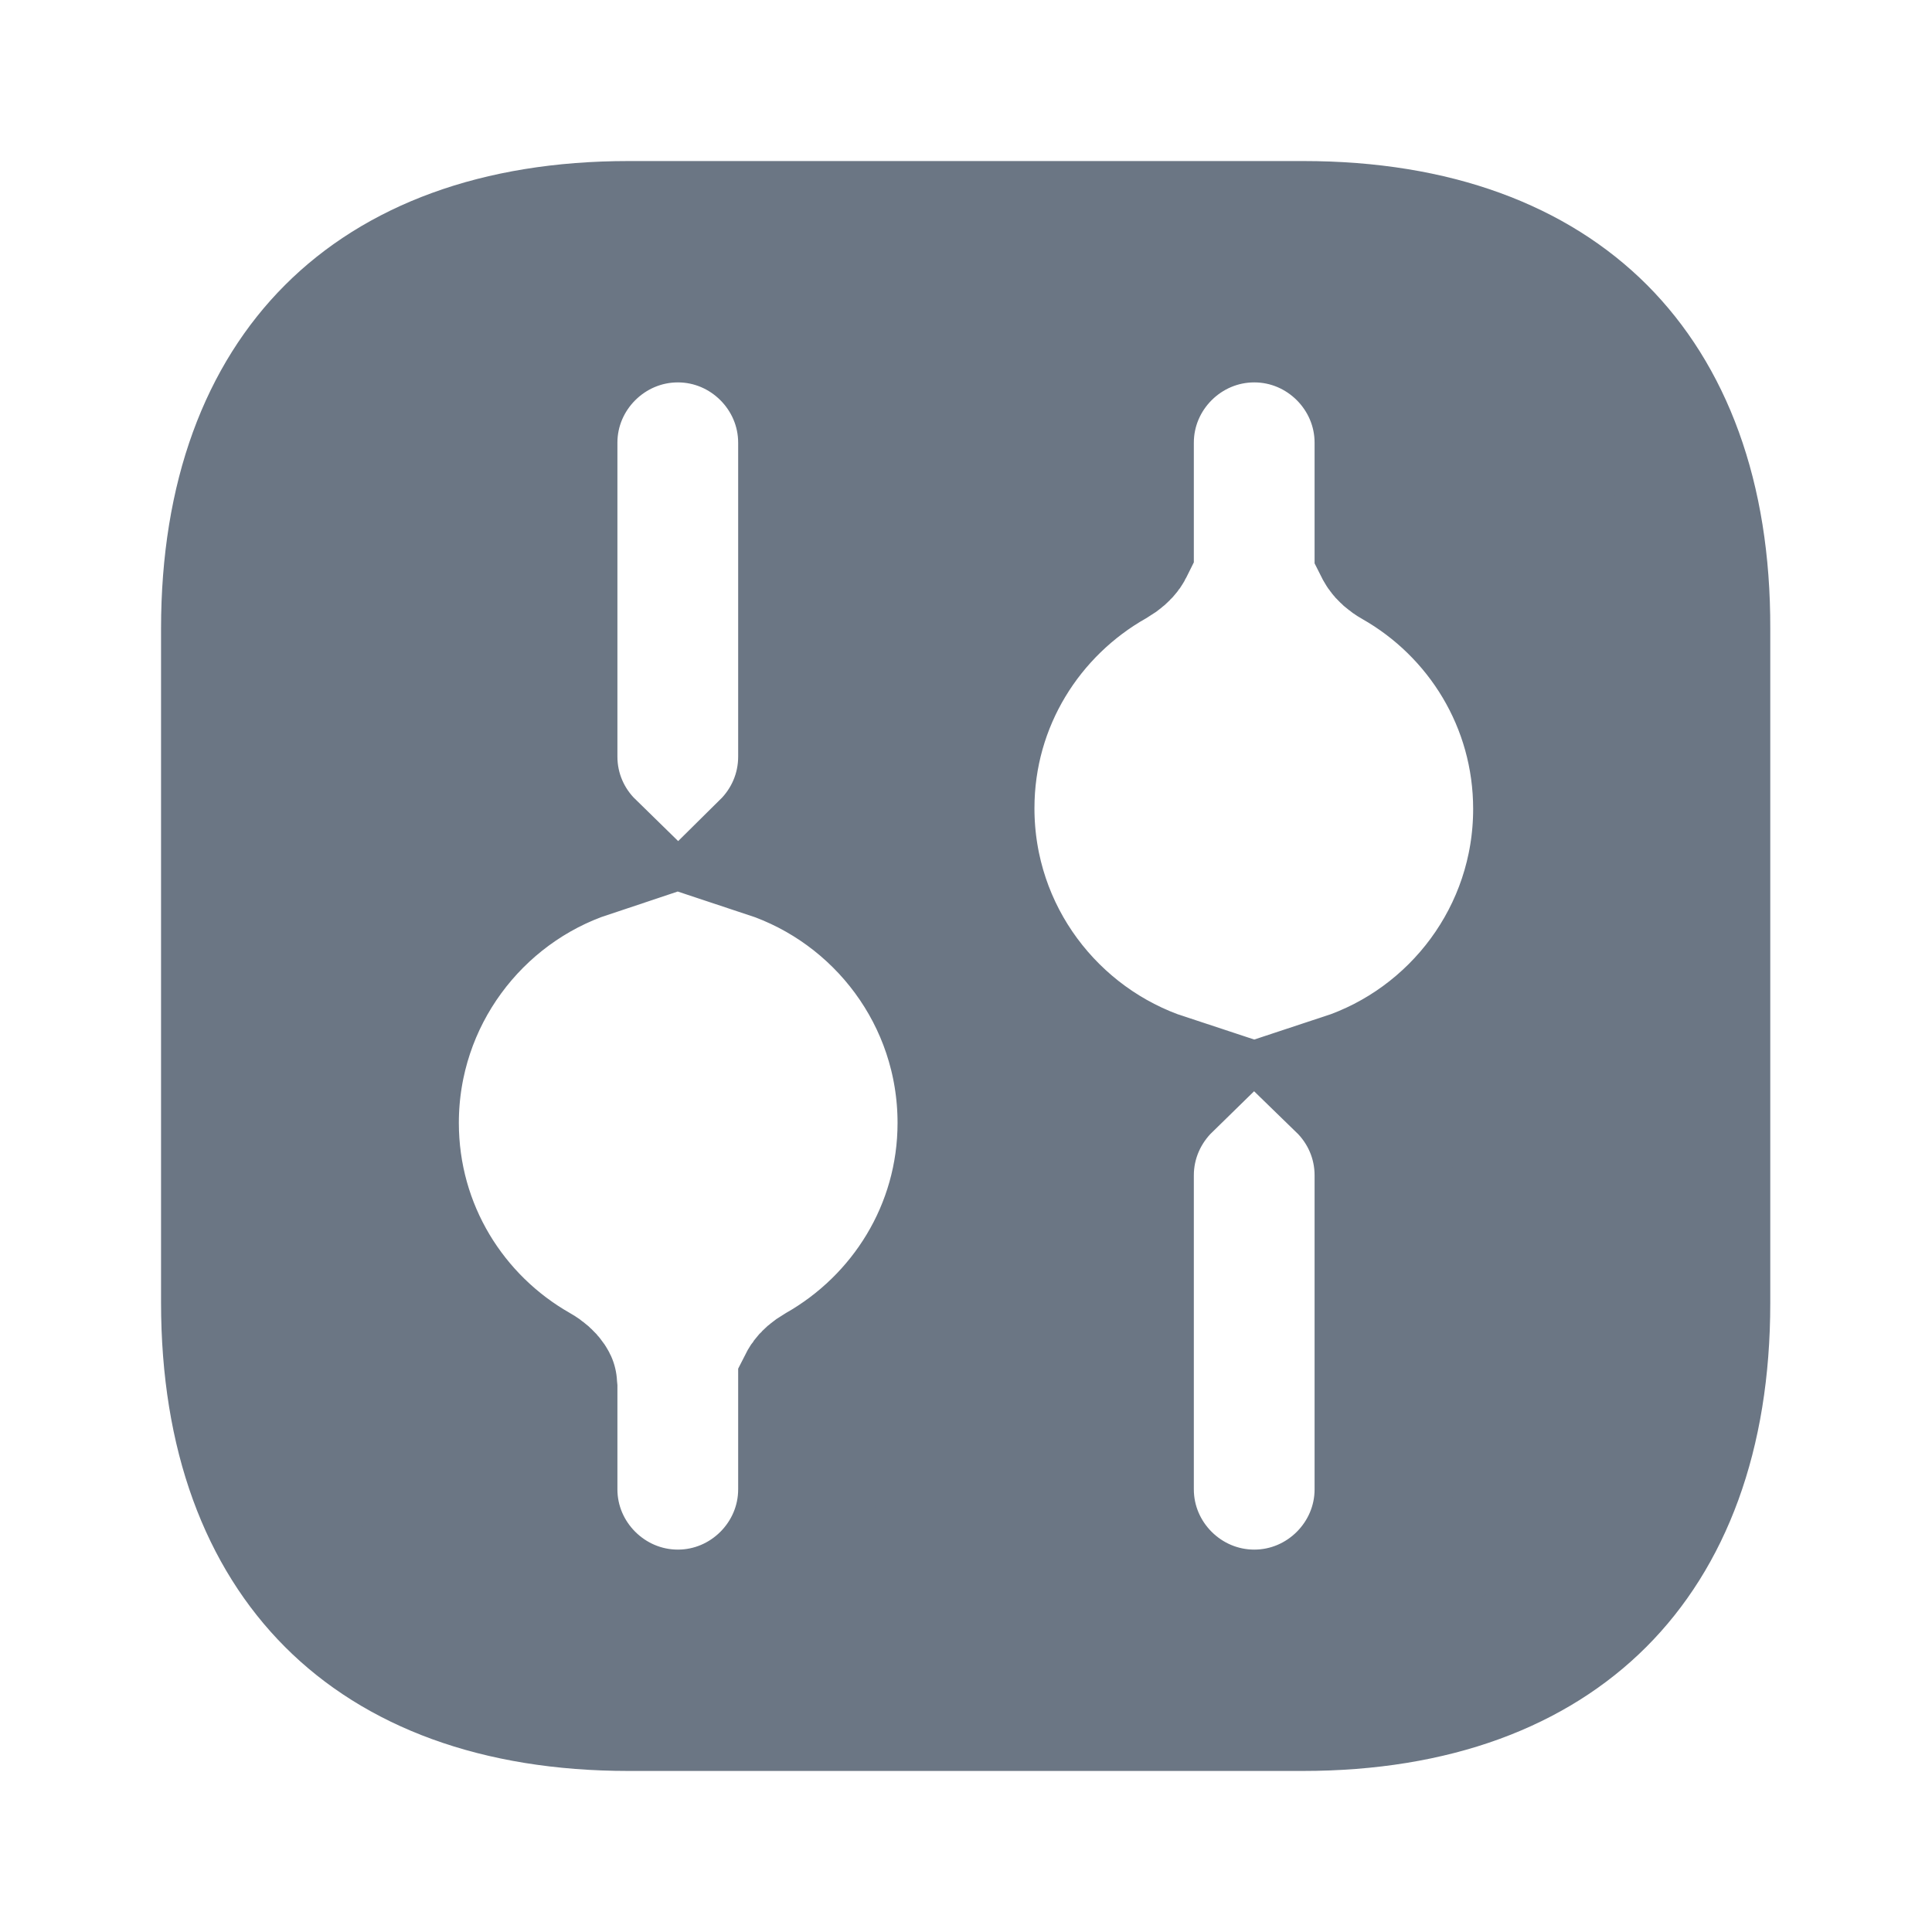 <svg width="14" height="14" viewBox="0 0 14 14" fill="none" xmlns="http://www.w3.org/2000/svg">
<path d="M12.328 4.554V4.556V9.444C12.328 10.406 12.043 11.114 11.576 11.581C11.109 12.048 10.401 12.333 9.439 12.333H4.556C3.594 12.333 2.886 12.049 2.419 11.581C1.952 11.113 1.667 10.404 1.667 9.438V4.556C1.667 3.594 1.952 2.886 2.419 2.419C2.886 1.952 3.594 1.667 4.556 1.667H9.444C10.407 1.667 11.115 1.952 11.581 2.418C12.047 2.885 12.331 3.593 12.328 4.554ZM4.912 2.271C4.397 2.271 3.974 2.693 3.974 3.208V5.483C3.974 5.744 4.082 5.981 4.256 6.151C3.424 6.428 2.825 7.217 2.825 8.137C2.825 8.916 3.252 9.591 3.882 9.949C3.923 9.972 3.951 9.999 3.965 10.02C3.971 10.029 3.974 10.035 3.974 10.037V10.792C3.974 11.307 4.397 11.729 4.912 11.729C5.427 11.729 5.849 11.307 5.849 10.792V10.037C5.85 10.035 5.853 10.029 5.859 10.02C5.873 9.999 5.901 9.973 5.941 9.95C6.571 9.593 7.004 8.919 7.004 8.137C7.004 7.21 6.4 6.426 5.569 6.151C5.742 5.98 5.849 5.744 5.849 5.483V3.208C5.849 2.693 5.427 2.271 4.912 2.271ZM9.089 11.729C9.604 11.729 10.026 11.307 10.026 10.792V8.517C10.026 8.254 9.917 8.016 9.741 7.845C10.573 7.571 11.175 6.786 11.175 5.862C11.175 5.084 10.749 4.409 10.119 4.051C10.078 4.028 10.05 4.001 10.036 3.98C10.029 3.971 10.027 3.965 10.026 3.963V3.208C10.026 2.693 9.604 2.271 9.089 2.271C8.573 2.271 8.151 2.693 8.151 3.208V3.957C8.15 3.959 8.148 3.965 8.141 3.975C8.127 3.995 8.1 4.021 8.059 4.045C7.429 4.401 6.996 5.075 6.996 5.857C6.996 6.786 7.603 7.571 8.436 7.845C8.261 8.016 8.151 8.254 8.151 8.517V10.792C8.151 11.307 8.573 11.729 9.089 11.729Z" fill="#6B7684" stroke="#6B7684"/>
</svg>
